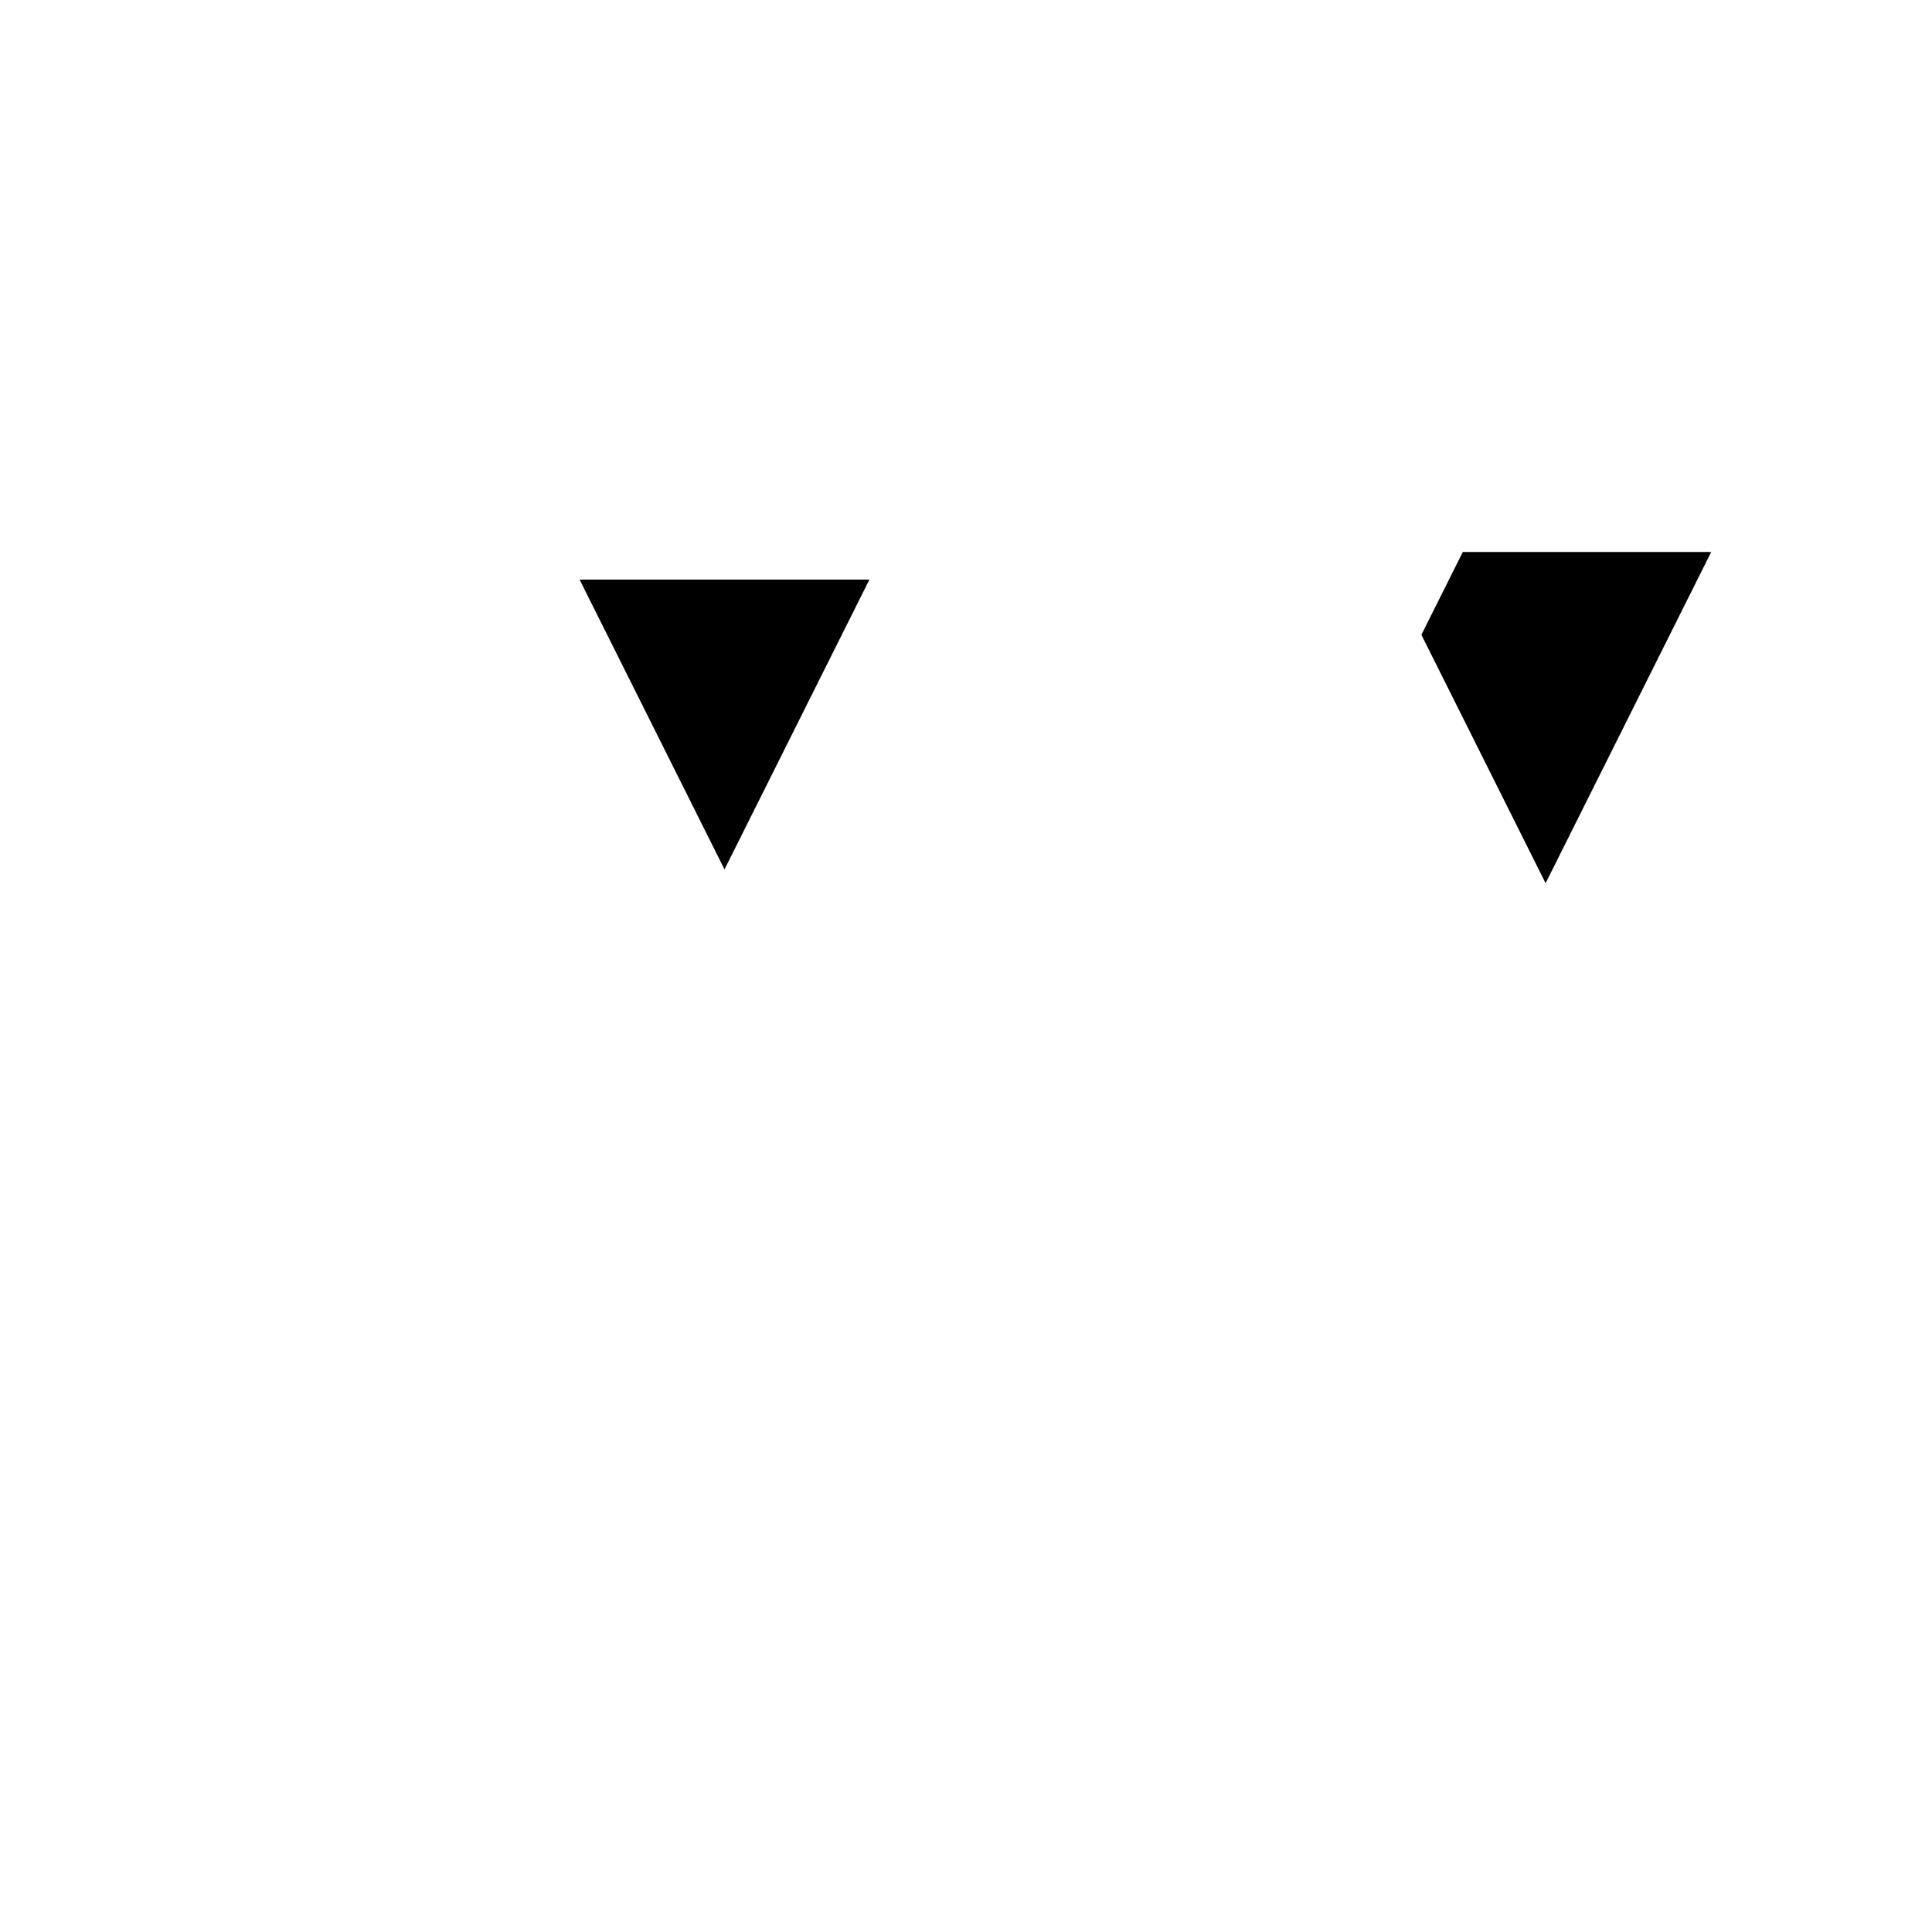 <svg xmlns="http://www.w3.org/2000/svg" viewBox="-100 -100 500 500"><path style="fill:#000000" fill-rule="evenodd" d="M 50 50 L 125 50 L 87.5 125 M 267.857 64.286 L 278.571 42.857 L 342.857 42.857 L 300 128.571"/></svg>
